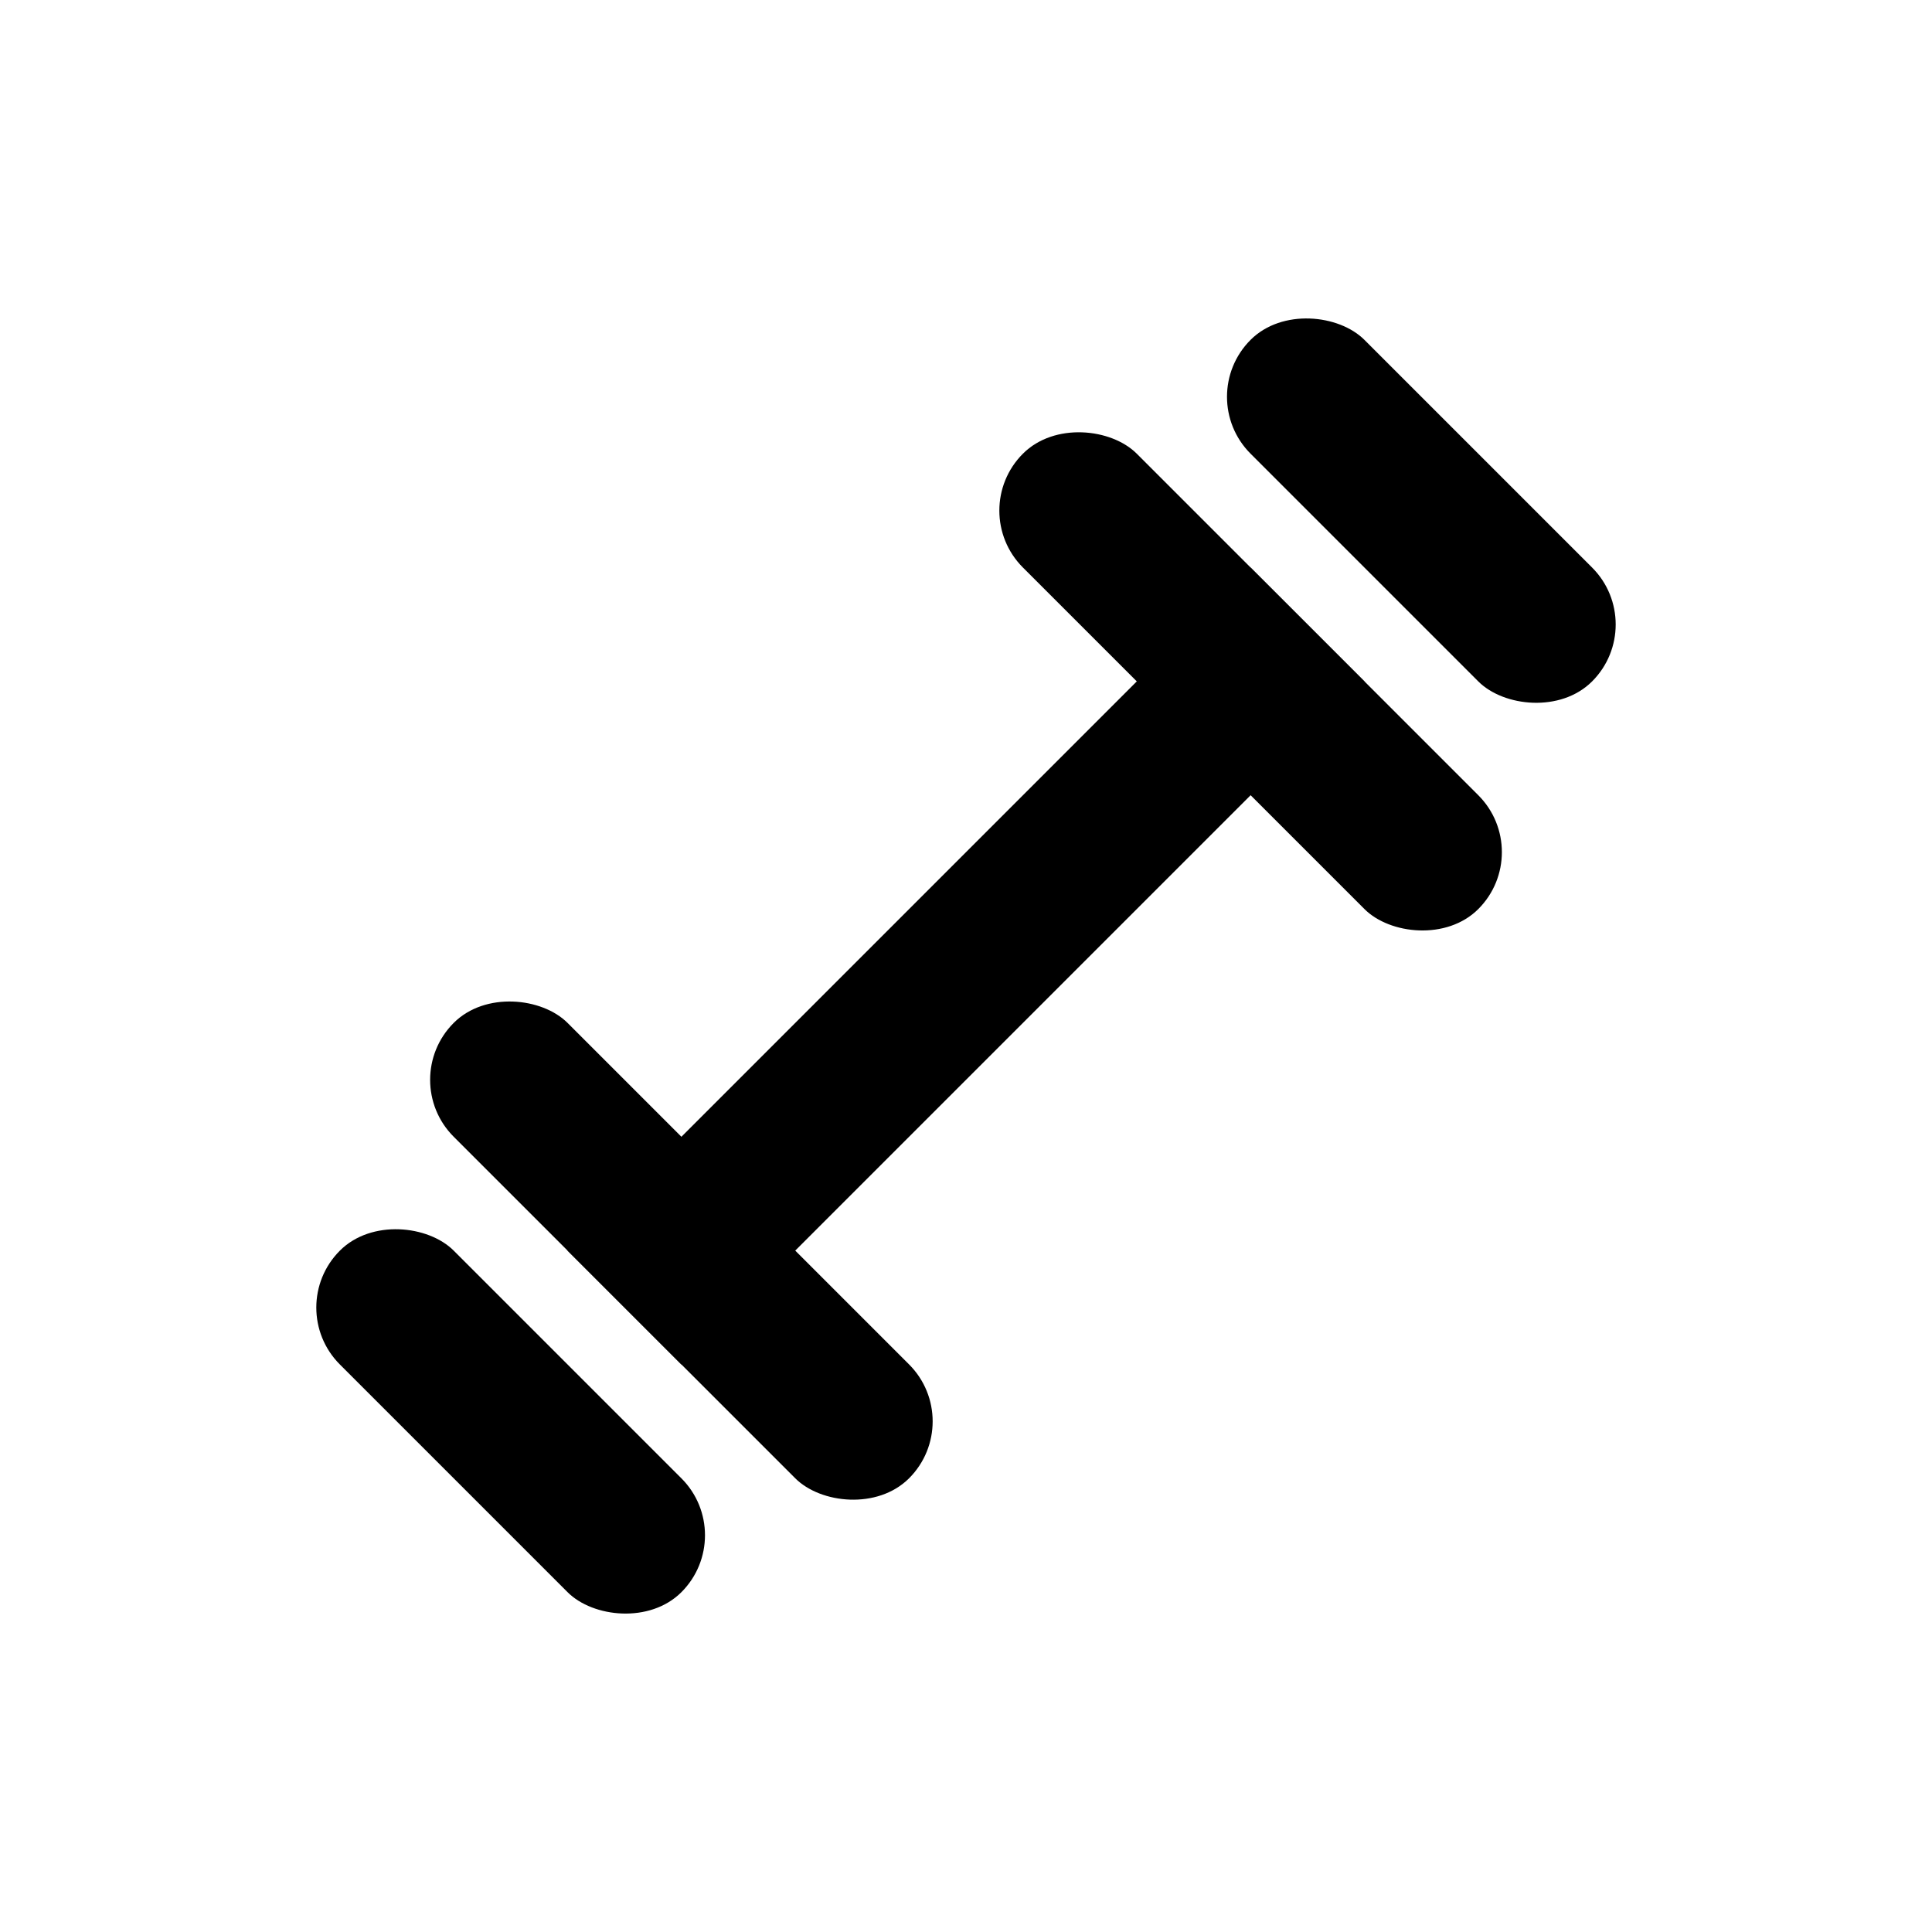 <svg width="24" height="24" viewBox="0 0 24 24" fill="none" xmlns="http://www.w3.org/2000/svg">
<rect x="7.05" y="15.536" width="12" height="2" transform="rotate(-45 7.05 15.536)" fill="currentColor"/>
<rect x="12" y="6.343" width="2" height="8" rx="1" transform="rotate(-45 12 6.343)" fill="currentColor"/>
<rect x="14.828" y="4.929" width="2" height="6" rx="1" transform="rotate(-45 14.828 4.929)" fill="currentColor"/>
<rect x="4.929" y="13.414" width="2" height="8" rx="1" transform="rotate(-45 4.929 13.414)" fill="currentColor"/>
<rect x="3.515" y="16.243" width="2" height="6" rx="1" transform="rotate(-45 3.515 16.243)" fill="currentColor"/>
</svg>
